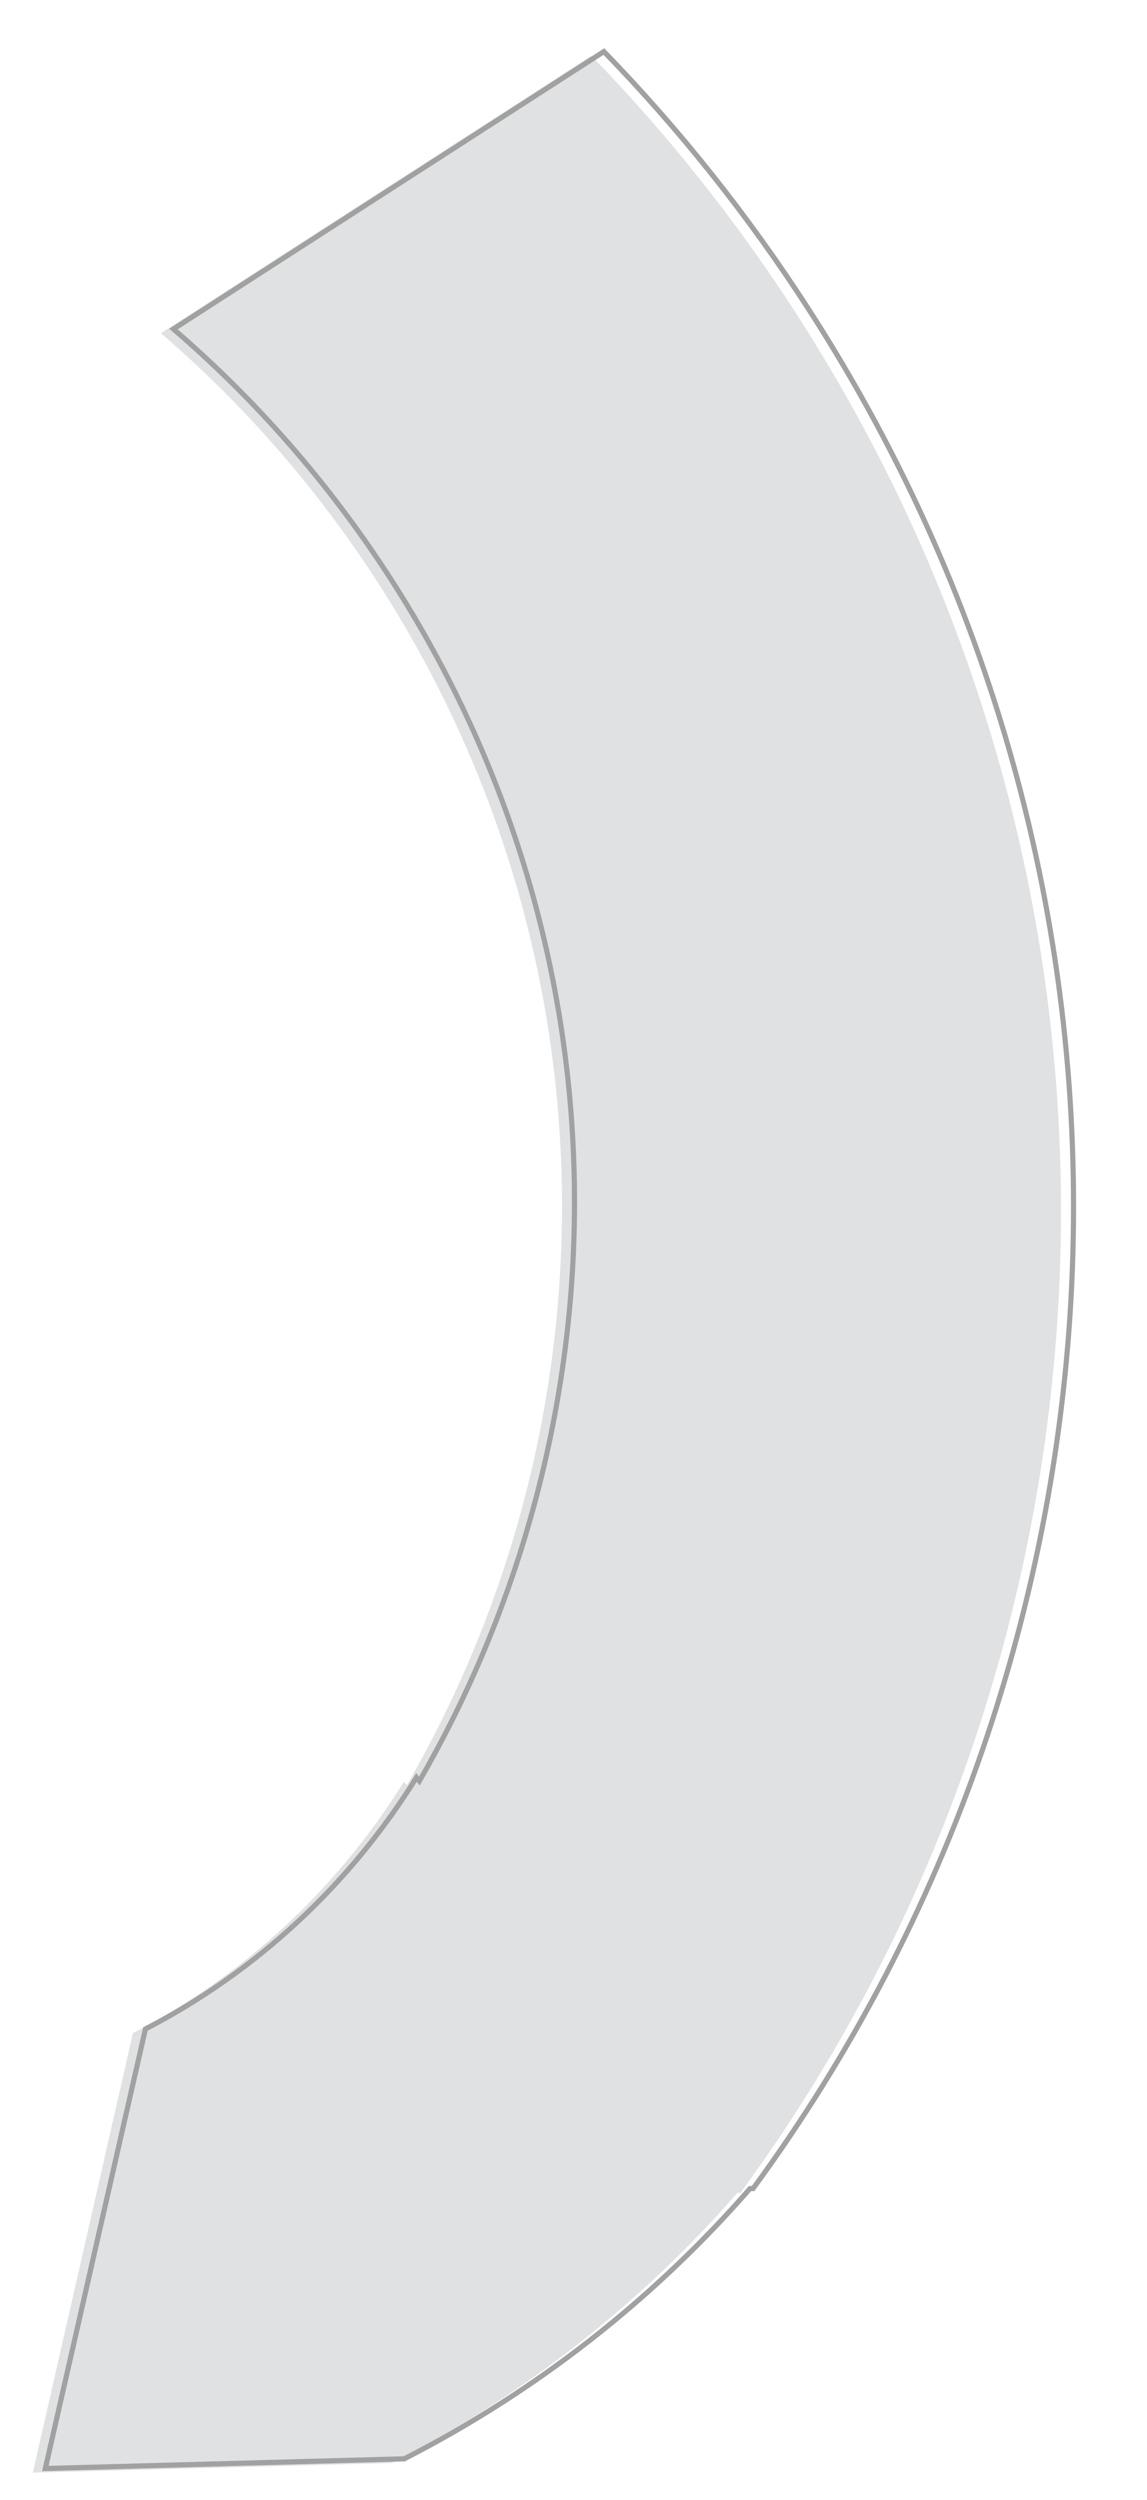 <?xml version="1.0" encoding="UTF-8" standalone="no"?>
<!-- Created with Inkscape (http://www.inkscape.org/) -->

<svg
   xmlns:dc="http://purl.org/dc/elements/1.1/"
   xmlns:cc="http://creativecommons.org/ns#"
   xmlns:rdf="http://www.w3.org/1999/02/22-rdf-syntax-ns#"
   xmlns:svg="http://www.w3.org/2000/svg"
   xmlns="http://www.w3.org/2000/svg"
   xmlns:xlink="http://www.w3.org/1999/xlink"
   xmlns:sodipodi="http://sodipodi.sourceforge.net/DTD/sodipodi-0.dtd"
   xmlns:inkscape="http://www.inkscape.org/namespaces/inkscape"
   id="svg2"
   version="1.1"
   inkscape:version="0.48.4 r9939"
   width="223"
   height="486"
   sodipodi:docname="step-corr-ig.svg">
  <defs
     id="defs6">
    <linearGradient
       inkscape:collect="always"
       id="linearGradient3911">
      <stop
         style="stop-color:#6dbf6d;stop-opacity:1;"
         offset="0"
         id="stop3913" />
      <stop
         style="stop-color:#6dbf6d;stop-opacity:0;"
         offset="1"
         id="stop3915" />
    </linearGradient>
    <linearGradient
       inkscape:collect="always"
       id="linearGradient3782">
      <stop
         style="stop-color:#6dbf6d;stop-opacity:1;"
         offset="0"
         id="stop3784" />
      <stop
         style="stop-color:#6dbf6d;stop-opacity:0;"
         offset="1"
         id="stop3786" />
    </linearGradient>
    <linearGradient
       inkscape:collect="always"
       id="linearGradient3819">
      <stop
         style="stop-color:#5cb85c;stop-opacity:1;"
         offset="0"
         id="stop3821" />
      <stop
         style="stop-color:#5cb85c;stop-opacity:0;"
         offset="1"
         id="stop3823" />
    </linearGradient>
    <linearGradient
       inkscape:collect="always"
       xlink:href="#linearGradient3819"
       id="linearGradient3825"
       x1="237.462"
       y1="147.812"
       x2="243.075"
       y2="-146.624"
       gradientUnits="userSpaceOnUse" />
    <linearGradient
       inkscape:collect="always"
       xlink:href="#linearGradient3819-2"
       id="linearGradient3831-6"
       gradientUnits="userSpaceOnUse"
       x1="237.462"
       y1="147.812"
       x2="243.075"
       y2="-146.624" />
    <linearGradient
       inkscape:collect="always"
       id="linearGradient3819-2">
      <stop
         style="stop-color:#5cb85c;stop-opacity:1;"
         offset="0"
         id="stop3821-8" />
      <stop
         style="stop-color:#5cb85c;stop-opacity:0;"
         offset="1"
         id="stop3823-6" />
    </linearGradient>
    <linearGradient
       inkscape:collect="always"
       xlink:href="#linearGradient3782-7"
       id="linearGradient3788-7"
       x1="-165.279"
       y1="74.239"
       x2="112.476"
       y2="412.869"
       gradientUnits="userSpaceOnUse"
       gradientTransform="translate(-36.733,-228.432)" />
    <linearGradient
       inkscape:collect="always"
       id="linearGradient3782-7">
      <stop
         style="stop-color:#6dbf6d;stop-opacity:1;"
         offset="0"
         id="stop3784-9" />
      <stop
         style="stop-color:#6dbf6d;stop-opacity:0;"
         offset="1"
         id="stop3786-2" />
    </linearGradient>
    <linearGradient
       inkscape:collect="always"
       xlink:href="#linearGradient3782"
       id="linearGradient3864"
       gradientUnits="userSpaceOnUse"
       gradientTransform="translate(-36.733,-228.432)"
       x1="-165.279"
       y1="74.239"
       x2="112.476"
       y2="412.869" />
    <linearGradient
       inkscape:collect="always"
       xlink:href="#linearGradient3911"
       id="linearGradient3917"
       x1="-55.175"
       y1="136.612"
       x2="337.558"
       y2="-202.019"
       gradientUnits="userSpaceOnUse" />
    <linearGradient
       inkscape:collect="always"
       xlink:href="#linearGradient3911-2"
       id="linearGradient3917-1"
       x1="-55.175"
       y1="136.612"
       x2="337.558"
       y2="-202.019"
       gradientUnits="userSpaceOnUse" />
    <linearGradient
       inkscape:collect="always"
       id="linearGradient3911-2">
      <stop
         style="stop-color:#6dbf6d;stop-opacity:1;"
         offset="0"
         id="stop3913-1" />
      <stop
         style="stop-color:#6dbf6d;stop-opacity:0;"
         offset="1"
         id="stop3915-1" />
    </linearGradient>
    <linearGradient
       inkscape:collect="always"
       xlink:href="#linearGradient3911"
       id="linearGradient3965"
       gradientUnits="userSpaceOnUse"
       x1="-55.175"
       y1="136.612"
       x2="337.558"
       y2="-202.019" />
    <linearGradient
       inkscape:collect="always"
       xlink:href="#linearGradient3911-7"
       id="linearGradient3017-9"
       gradientUnits="userSpaceOnUse"
       x1="-55.175"
       y1="136.612"
       x2="337.558"
       y2="-202.019"
       gradientTransform="translate(49.36,72.744)" />
    <linearGradient
       inkscape:collect="always"
       id="linearGradient3911-7">
      <stop
         style="stop-color:#6dbf6d;stop-opacity:1;"
         offset="0"
         id="stop3913-2" />
      <stop
         style="stop-color:#6dbf6d;stop-opacity:0;"
         offset="1"
         id="stop3915-8" />
    </linearGradient>
    <linearGradient
       inkscape:collect="always"
       xlink:href="#linearGradient3911-5"
       id="linearGradient3156"
       gradientUnits="userSpaceOnUse"
       gradientTransform="translate(-43.62,117.086)"
       x1="-55.175"
       y1="136.612"
       x2="337.558"
       y2="-202.019" />
    <linearGradient
       inkscape:collect="always"
       id="linearGradient3911-5">
      <stop
         style="stop-color:#6dbf6d;stop-opacity:1;"
         offset="0"
         id="stop3913-74" />
      <stop
         style="stop-color:#6dbf6d;stop-opacity:0;"
         offset="1"
         id="stop3915-0" />
    </linearGradient>
    <linearGradient
       y2="-202.019"
       x2="337.558"
       y1="136.612"
       x1="-55.175"
       gradientTransform="translate(48.065,70.765)"
       gradientUnits="userSpaceOnUse"
       id="linearGradient3174-4"
       xlink:href="#linearGradient3911-5-5"
       inkscape:collect="always" />
    <linearGradient
       inkscape:collect="always"
       id="linearGradient3911-5-5">
      <stop
         style="stop-color:#6dbf6d;stop-opacity:1;"
         offset="0"
         id="stop3913-74-0" />
      <stop
         style="stop-color:#6dbf6d;stop-opacity:0;"
         offset="1"
         id="stop3915-0-6" />
    </linearGradient>
    <filter
       inkscape:collect="always"
       id="filter4027">
      <feGaussianBlur
         inkscape:collect="always"
         stdDeviation="3.014"
         id="feGaussianBlur4029" />
    </filter>
    <linearGradient
       y2="-202.019"
       x2="337.558"
       y1="136.612"
       x1="-55.175"
       gradientTransform="matrix(-1,0,0,-1,169.467,419.092)"
       gradientUnits="userSpaceOnUse"
       id="linearGradient3174-0"
       xlink:href="#linearGradient3911-5-2"
       inkscape:collect="always" />
    <linearGradient
       inkscape:collect="always"
       id="linearGradient3911-5-2">
      <stop
         style="stop-color:#6dbf6d;stop-opacity:1;"
         offset="0"
         id="stop3913-74-9" />
      <stop
         style="stop-color:#6dbf6d;stop-opacity:0;"
         offset="1"
         id="stop3915-0-9" />
    </linearGradient>
  </defs>
  <sodipodi:namedview
     pagecolor="#ffffff"
     bordercolor="#666666"
     borderopacity="1"
     objecttolerance="10"
     gridtolerance="10"
     guidetolerance="10"
     inkscape:pageopacity="0"
     inkscape:pageshadow="2"
     inkscape:window-width="1855"
     inkscape:window-height="1056"
     id="namedview4"
     showgrid="false"
     inkscape:zoom="1.7423111"
     inkscape:cx="78.137949"
     inkscape:cy="211.77207"
     inkscape:window-x="65"
     inkscape:window-y="24"
     inkscape:window-maximized="1"
     inkscape:current-layer="svg2" />
  <path
     inkscape:connector-curvature="0"
     style="fill:#ffffff;fill-opacity:1;stroke:none"
     d="m 6.228,480.421 69.781,-1.875 c 25.578,-13.09 48.427,-30.953 67.219,-52.531 l 0.594,0 c 76.665,-104.648 85.296,-249.911 10.75,-365.406 -11.799,-18.28 -25.154,-34.963 -39.75,-50 l -83.688,53.938 c 15.93,13.703 30.182,29.885 42.156,48.438 47.171,73.082 46.396,163.349 5.656,233.812 l -0.562,-0.688 c -13.031,20.987 -31.354,37.862 -52.688,48.875 l -19.469,85.438 z"
     id="path6080-9-7" />
  <path
     inkscape:connector-curvature="0"
     style="fill:#e0e1e3;fill-opacity:1;stroke:none"
     d="m 6.378,480.647 69.781,-1.875 C 101.738,465.681 124.587,447.818 143.379,426.24 l 0.594,0 c 76.665,-104.648 85.296,-249.911 10.75,-365.406 -11.799,-18.28 -25.154,-34.963 -39.75,-50 l -83.688,53.938 c 15.93,13.703 30.182,29.885 42.156,48.437 47.171,73.082 46.396,163.349 5.656,233.812 l -0.562,-0.688 c -13.031,20.987 -31.354,37.862 -52.688,48.875 L 6.378,480.647 z"
     id="path6080-9" />
  <path
     inkscape:connector-curvature="0"
     style="fill:none;stroke:#a1a1a1;stroke-opacity:1;filter:url(#filter4027)"
     d="m 208.719,10.022 -69.781,1.875 C 113.36,24.987 90.511,42.85 71.719,64.429 l -0.594,0 C -5.54,169.076 -14.171,314.34 60.375,429.835 c 11.799,18.28 25.154,34.963 39.75,50 l 83.688,-53.938 C 167.883,412.194 153.631,396.012 141.656,377.46 94.486,304.378 95.261,214.111 136,143.647 l 0.562,0.688 c 13.031,-20.987 31.354,-37.862 52.688,-48.875 L 208.719,10.022 z"
     id="path6080-9-4"
     transform="matrix(-1,0,0,-1,217.532,489.857)" />
</svg>
